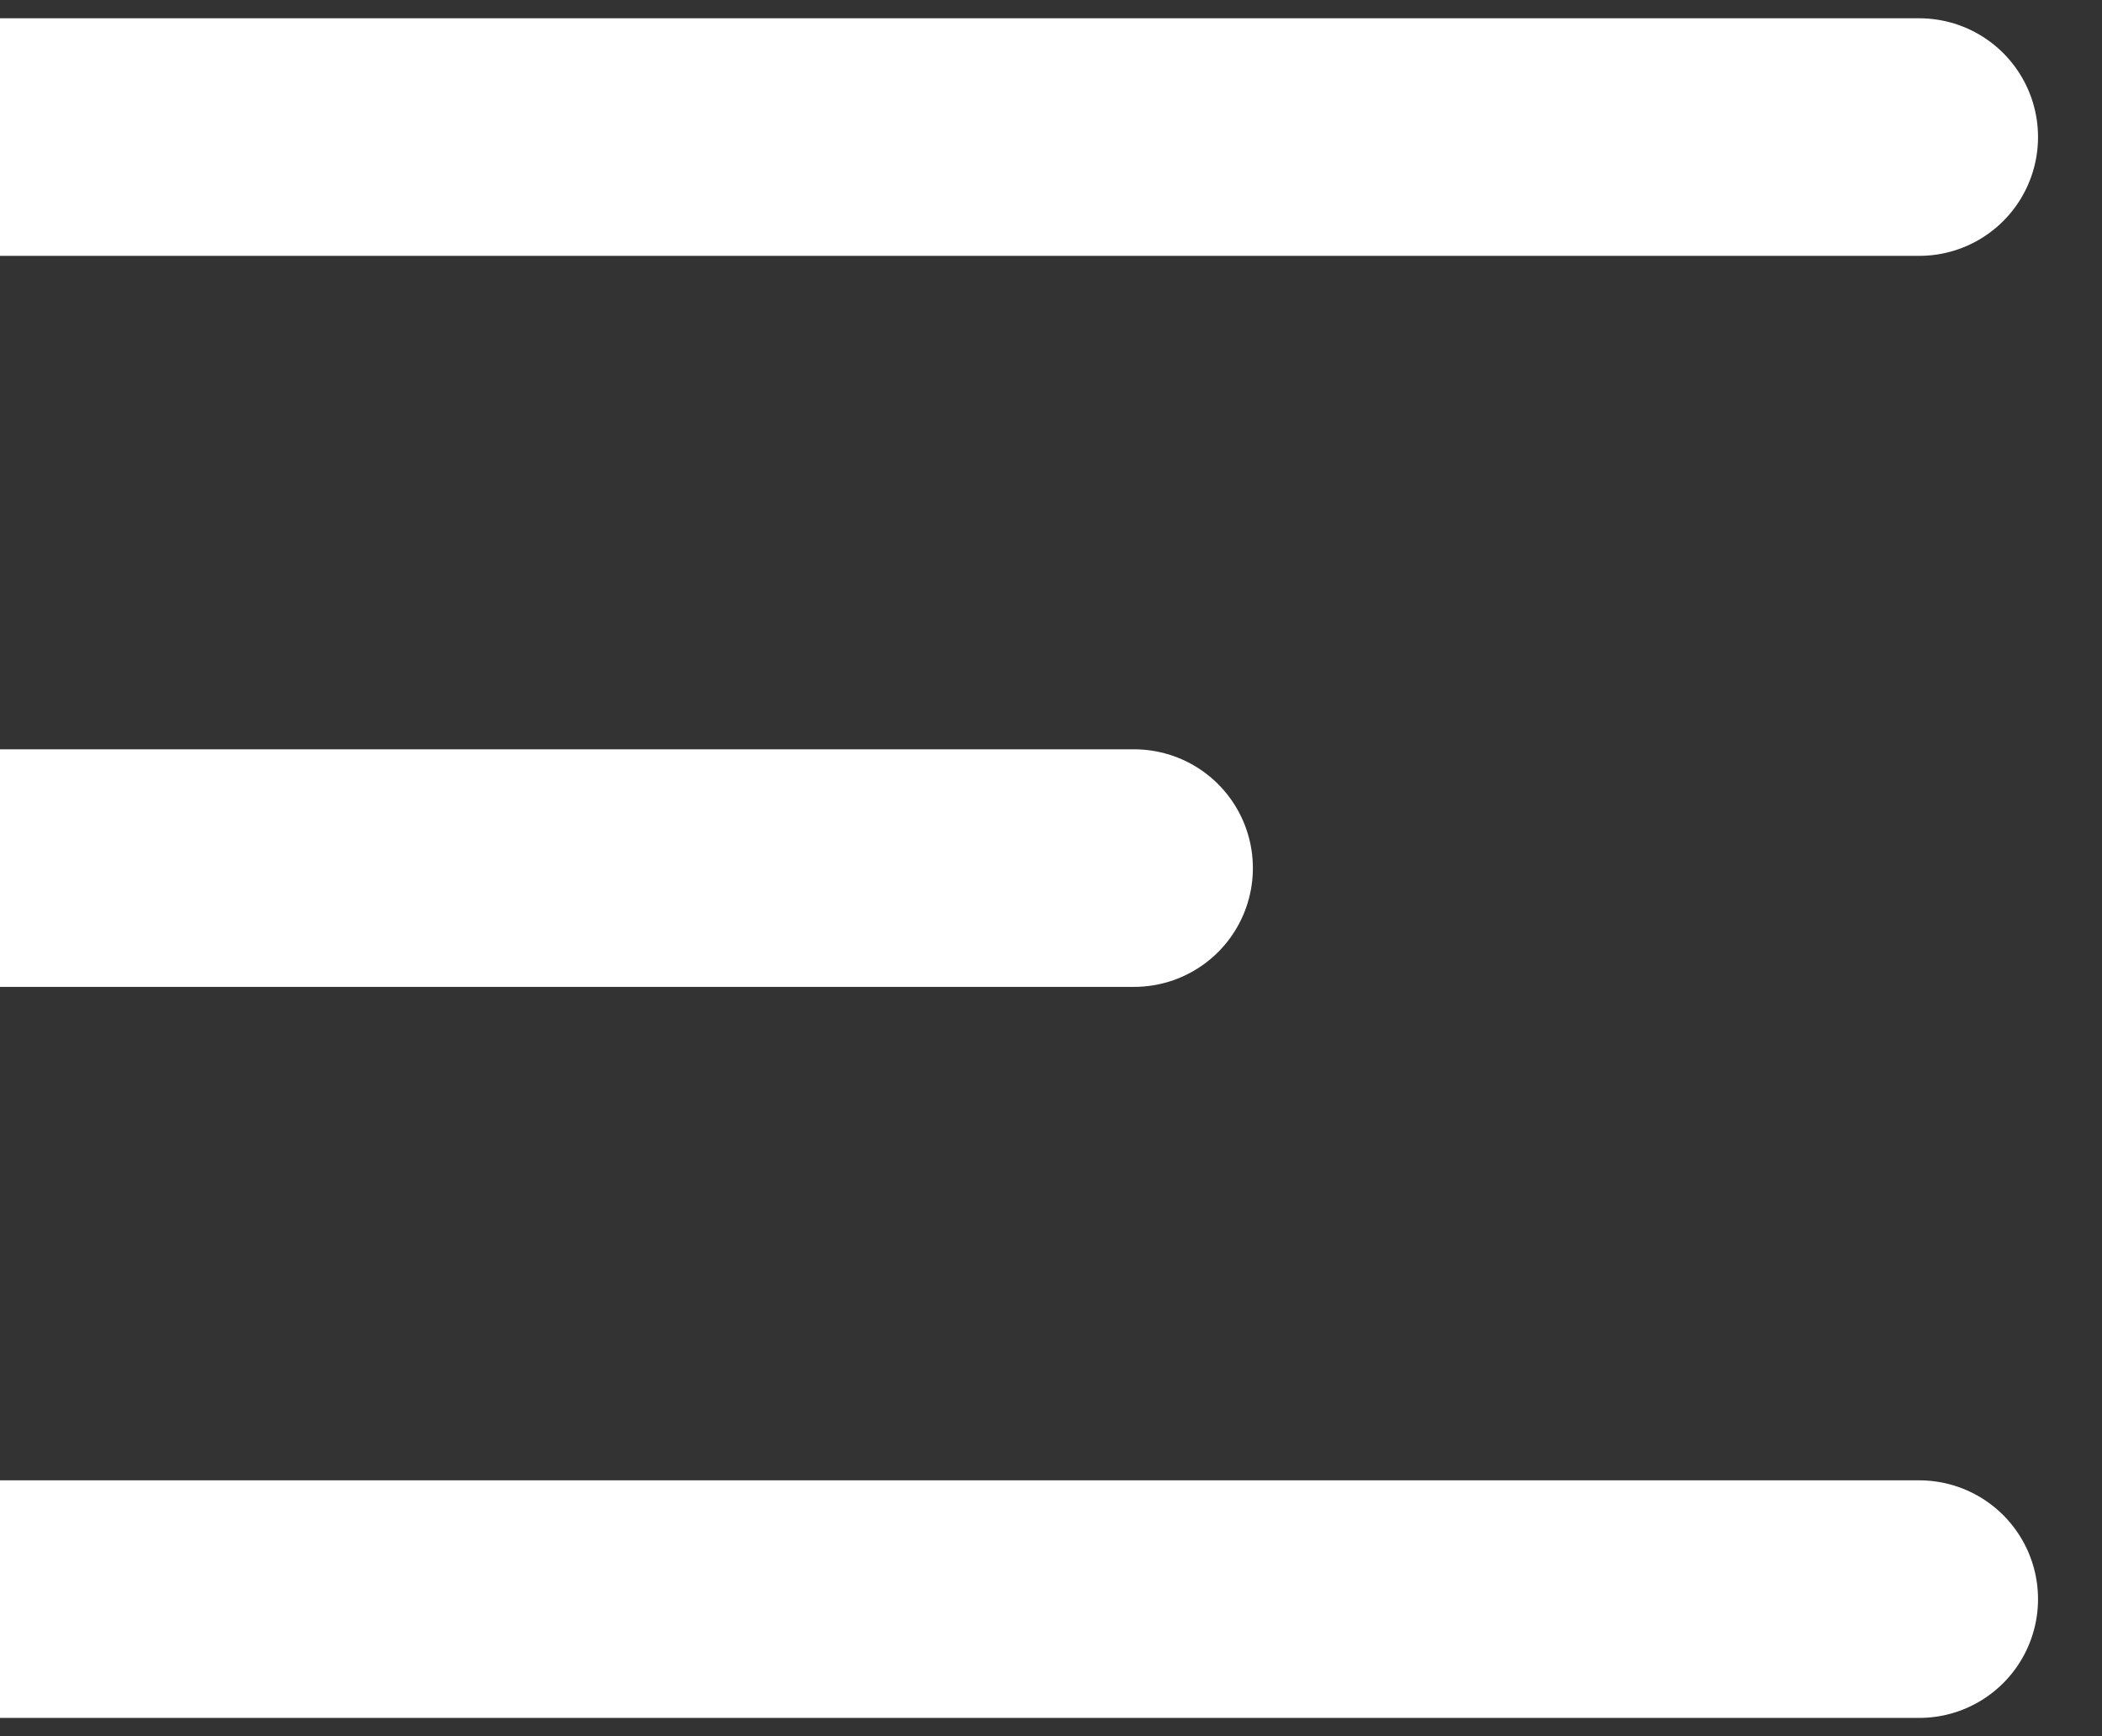 <?xml version="1.0" encoding="UTF-8"?>
<svg width="23px" height="19px" viewBox="0 0 23 19" version="1.1" xmlns="http://www.w3.org/2000/svg" xmlns:xlink="http://www.w3.org/1999/xlink">
    <rect x="0" y="0" width="23" height="19" fill="#333333" stroke="none"/>
    <!-- Generator: Sketch 52.4 (67378) - http://www.bohemiancoding.com/sketch -->
    <title>右边</title>
    <desc>Created with Sketch.</desc>
    <g id="Page-1" stroke="none" stroke-width="1" fill="none" fill-rule="evenodd" stroke-linecap="round">
        <g id="主页" transform="translate(0, -100)" stroke="#FFFFFF" stroke-width="2.6">
            <g id="右边" transform="translate(0, 101)">
                <path d="M0,0.5 L21,0.5" id="Path-2"></path>
                <path d="M0,8.5 L12.409,8.5" id="Path-2"></path>
                <path d="M0,16.5 L21,16.5" id="Path-2"></path>
            </g>
        </g>
    </g>
</svg>